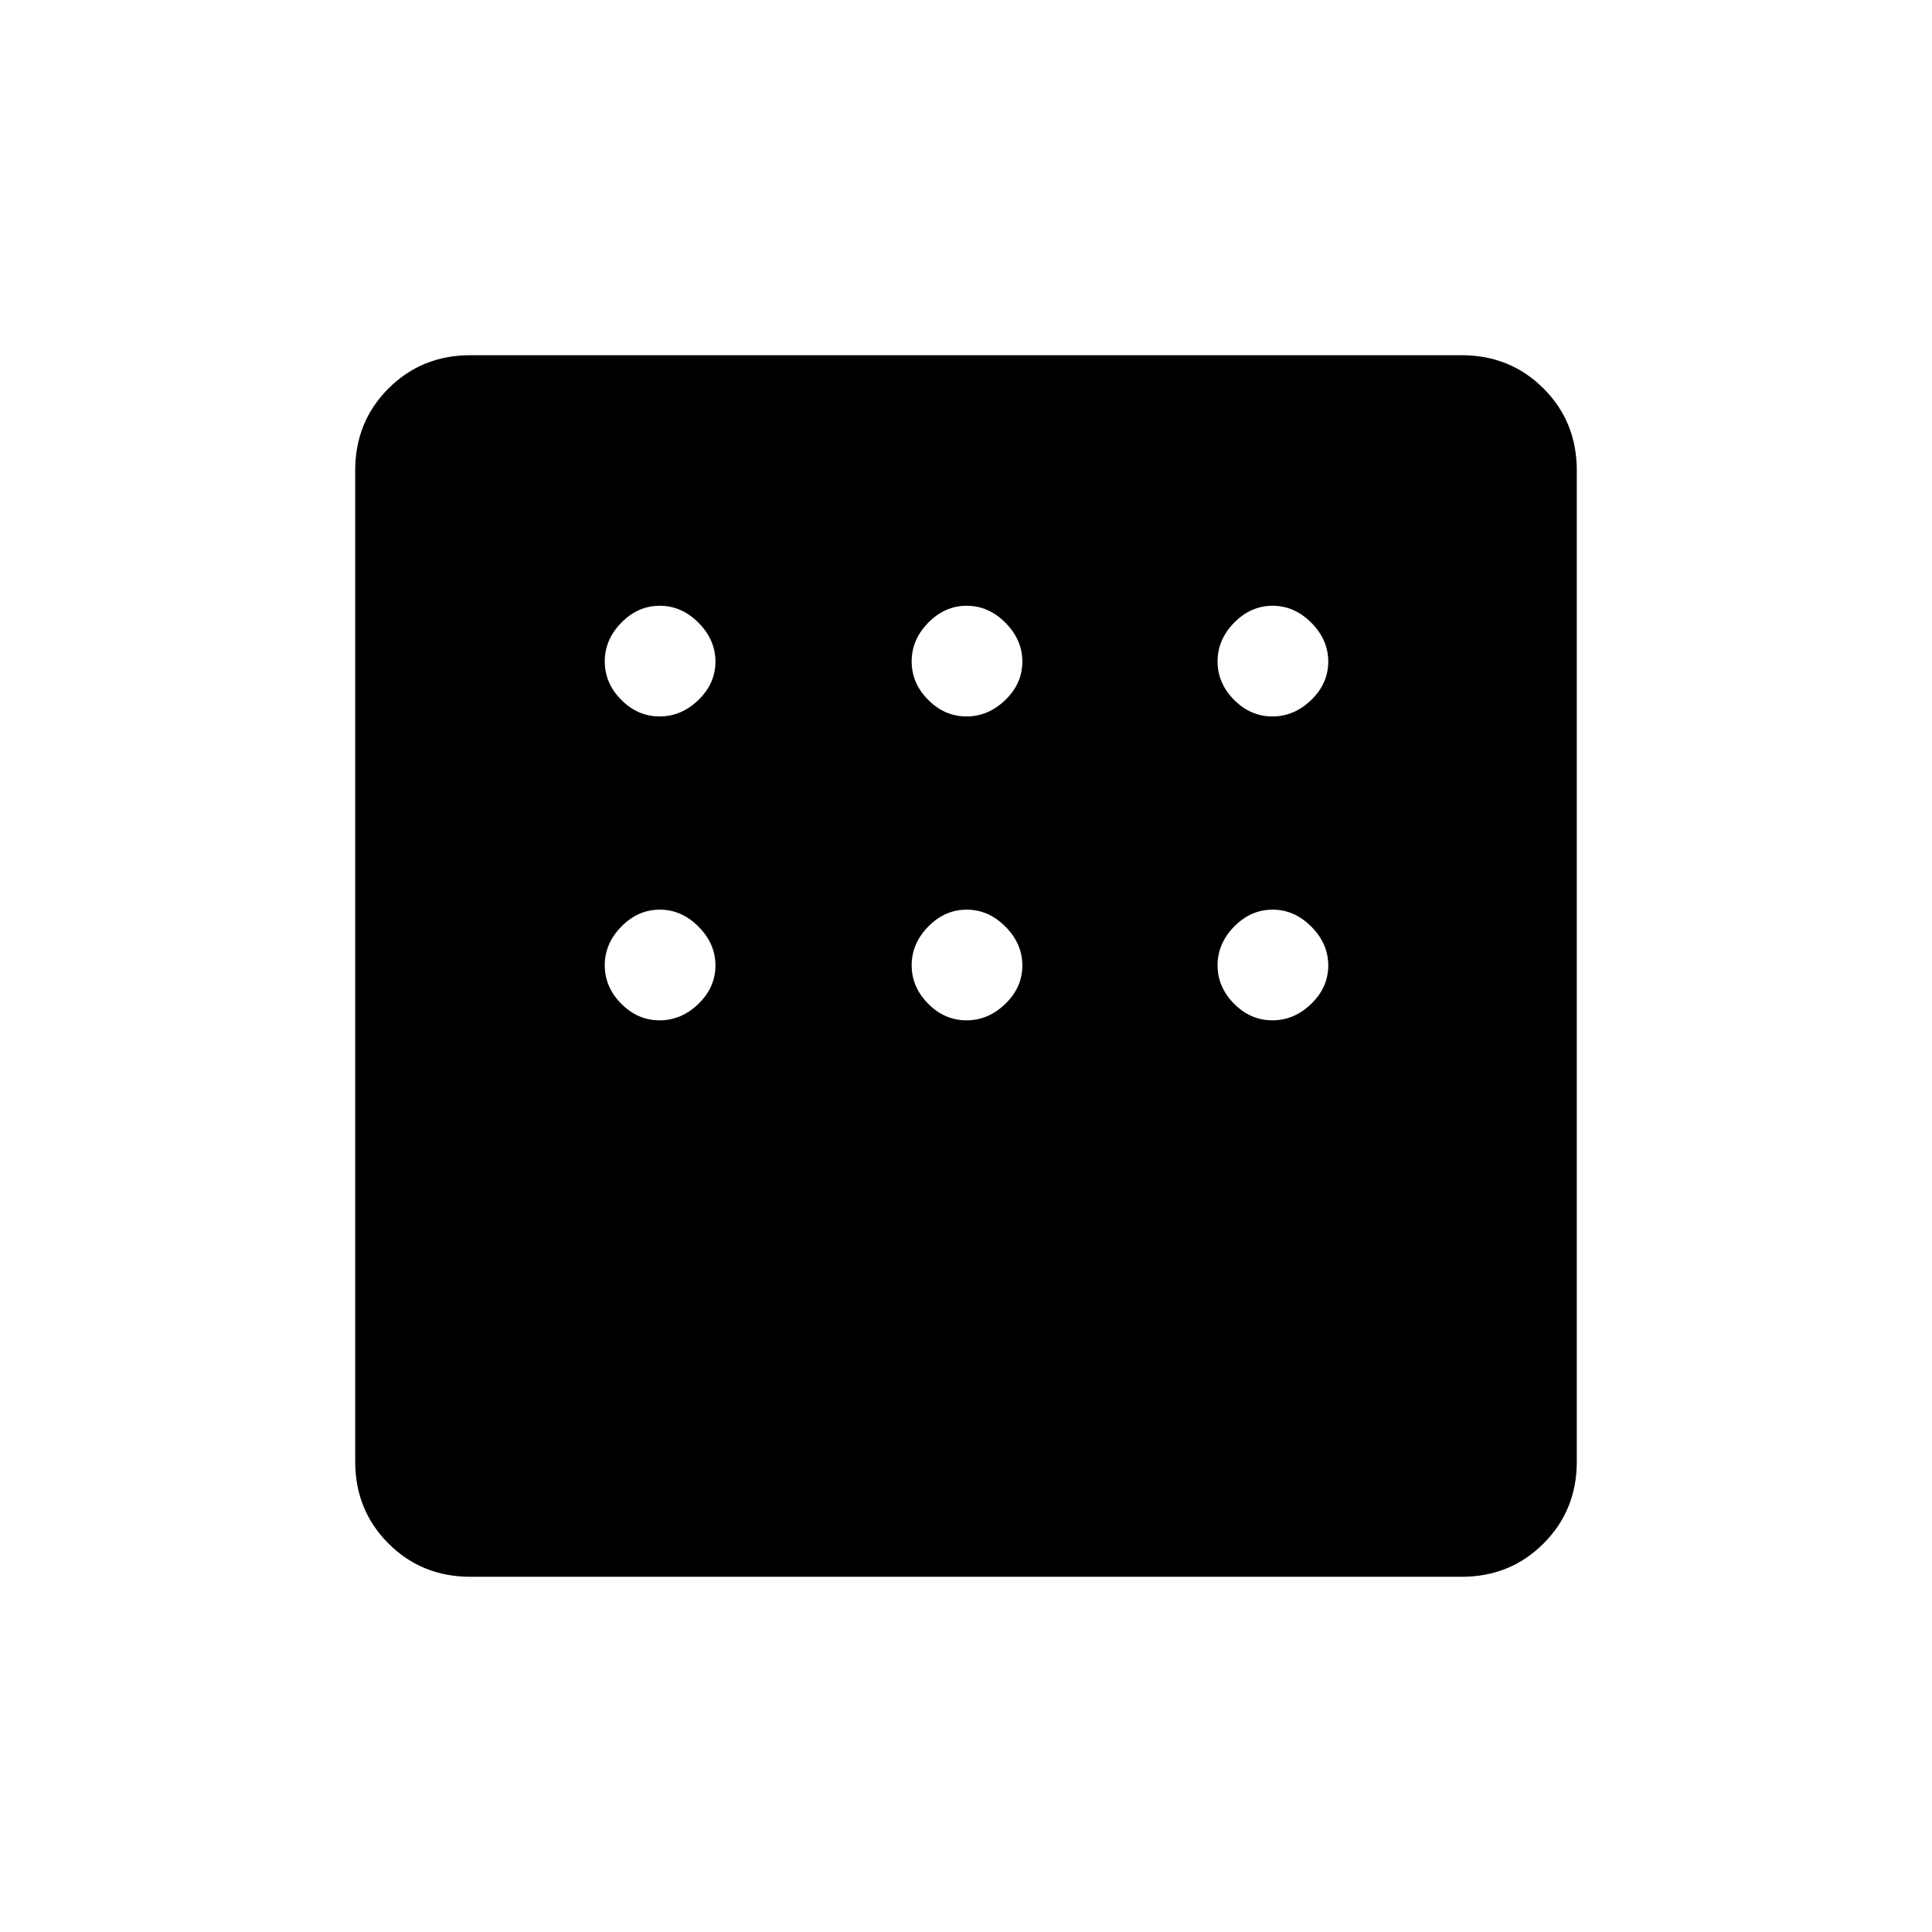 <svg xmlns="http://www.w3.org/2000/svg" height="24" viewBox="0 -960 960 960" width="24"><path d="M233.76-176.5q-24.2 0-40.73-16.53-16.53-16.53-16.53-40.73v-492.48q0-24.2 16.53-40.73 16.53-16.53 40.73-16.53h492.48q24.2 0 40.73 16.53 16.53 16.53 16.53 40.73v492.48q0 24.2-16.53 40.73-16.53 16.53-40.73 16.53H233.76ZM327.75-604q10.85 0 19.3-8.2 8.45-8.19 8.45-19.05 0-10.85-8.4-19.3-8.4-8.45-19.25-8.45t-19.1 8.4q-8.25 8.4-8.25 19.25t8.2 19.1q8.19 8.25 19.05 8.25Zm152.5 0q10.85 0 19.3-8.2 8.45-8.19 8.45-19.05 0-10.85-8.4-19.3-8.4-8.45-19.25-8.45t-19.1 8.4q-8.25 8.4-8.25 19.25t8.2 19.1q8.19 8.25 19.05 8.25Zm152 0q10.85 0 19.3-8.2 8.45-8.19 8.45-19.05 0-10.85-8.4-19.3-8.4-8.45-19.25-8.45t-19.1 8.4q-8.25 8.4-8.25 19.25t8.2 19.1q8.19 8.25 19.05 8.25Zm0 151q10.85 0 19.3-8.2 8.45-8.19 8.45-19.05 0-10.85-8.4-19.3-8.4-8.45-19.25-8.45t-19.1 8.4q-8.25 8.4-8.25 19.25t8.2 19.1q8.19 8.25 19.05 8.25Zm-152 0q10.85 0 19.3-8.2 8.45-8.19 8.45-19.05 0-10.85-8.4-19.3-8.4-8.45-19.25-8.45t-19.1 8.4q-8.25 8.4-8.25 19.25t8.2 19.1q8.19 8.25 19.05 8.25Zm-152.5 0q10.85 0 19.3-8.2 8.45-8.19 8.45-19.05 0-10.85-8.4-19.3-8.4-8.45-19.25-8.45t-19.1 8.4q-8.25 8.4-8.25 19.25t8.2 19.1q8.19 8.25 19.05 8.25Z"/></svg>